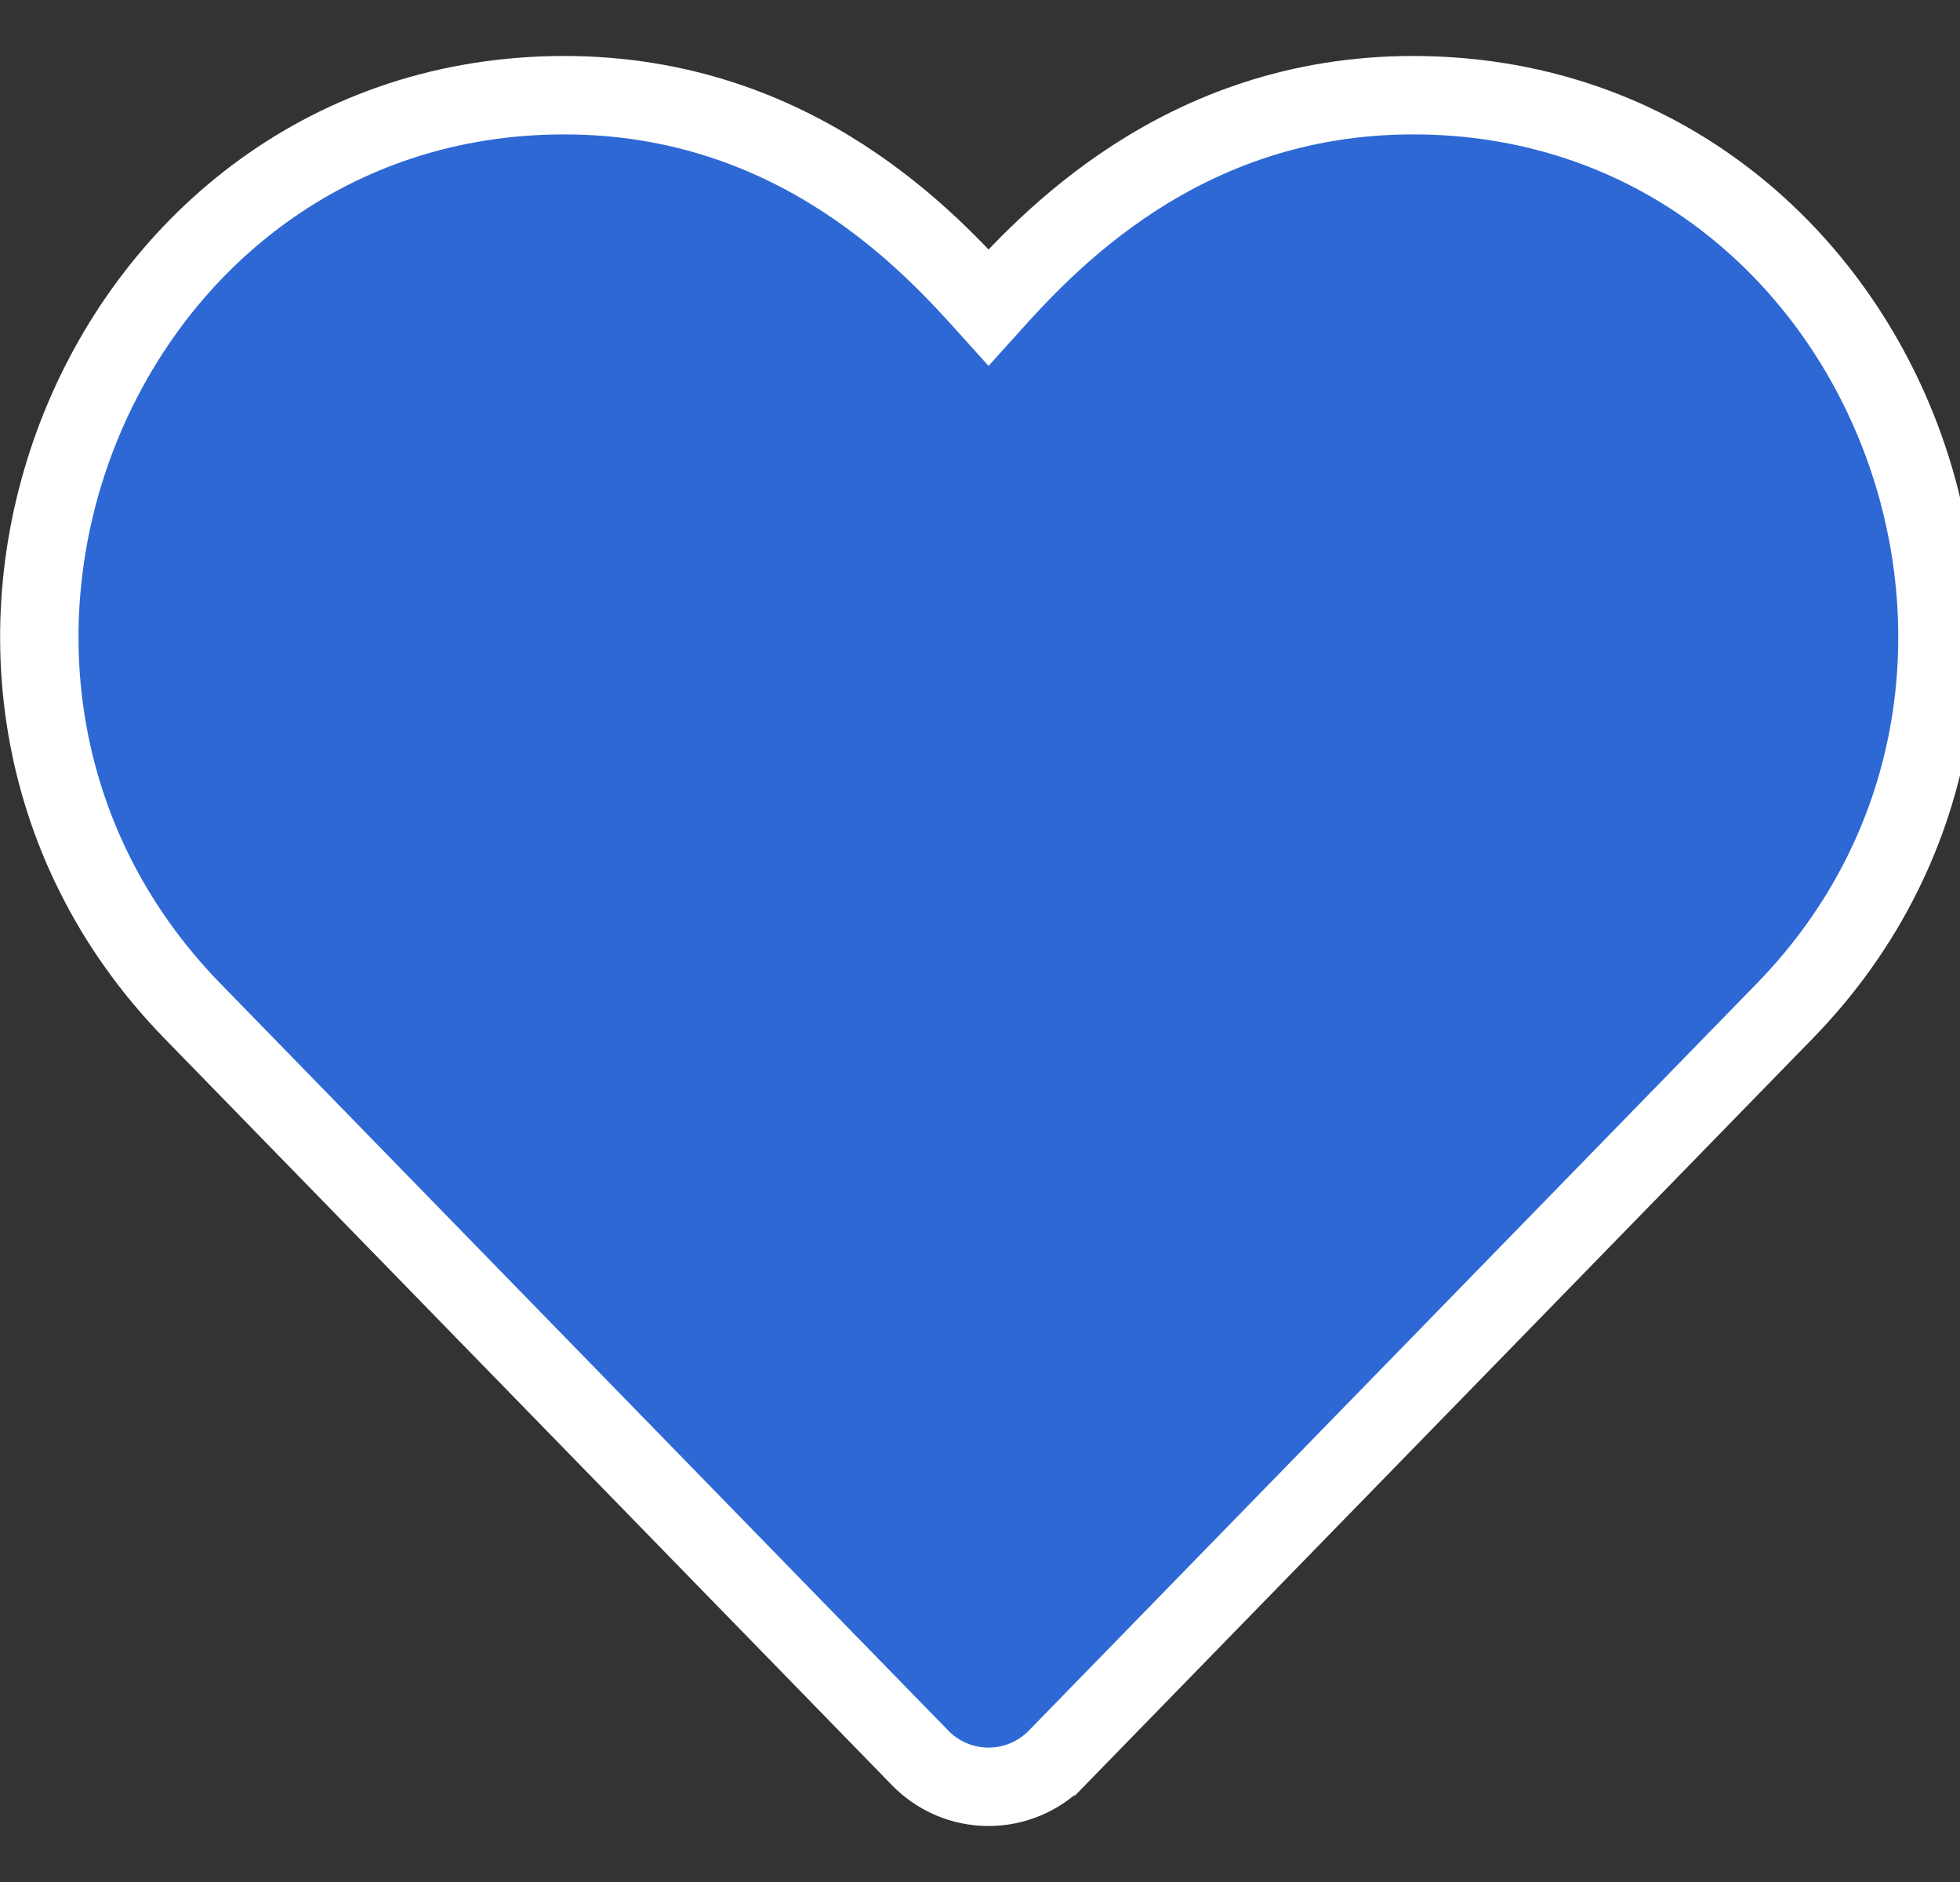 <svg width="25" height="24" viewBox="0 0 25 24" fill="none" xmlns="http://www.w3.org/2000/svg">
<rect x="0" y="0" width="25" height="24" fill="#333333" stroke="none"/>
<path d="M11.733 22.414C11.733 22.414 11.733 22.415 11.734 22.415C11.964 22.653 12.279 22.786 12.609 22.786C12.938 22.786 13.254 22.653 13.484 22.415C13.484 22.414 13.485 22.414 13.485 22.414L22.764 12.893C26.924 8.625 23.995 1.214 18.022 1.214C15.058 1.214 13.331 3.117 12.609 3.919C11.887 3.117 10.166 1.214 7.196 1.214C1.243 1.214 -1.725 8.605 2.455 12.893C2.455 12.893 2.455 12.893 2.455 12.893L11.733 22.414Z" fill="#2E68D4" stroke="white"/>
</svg>
